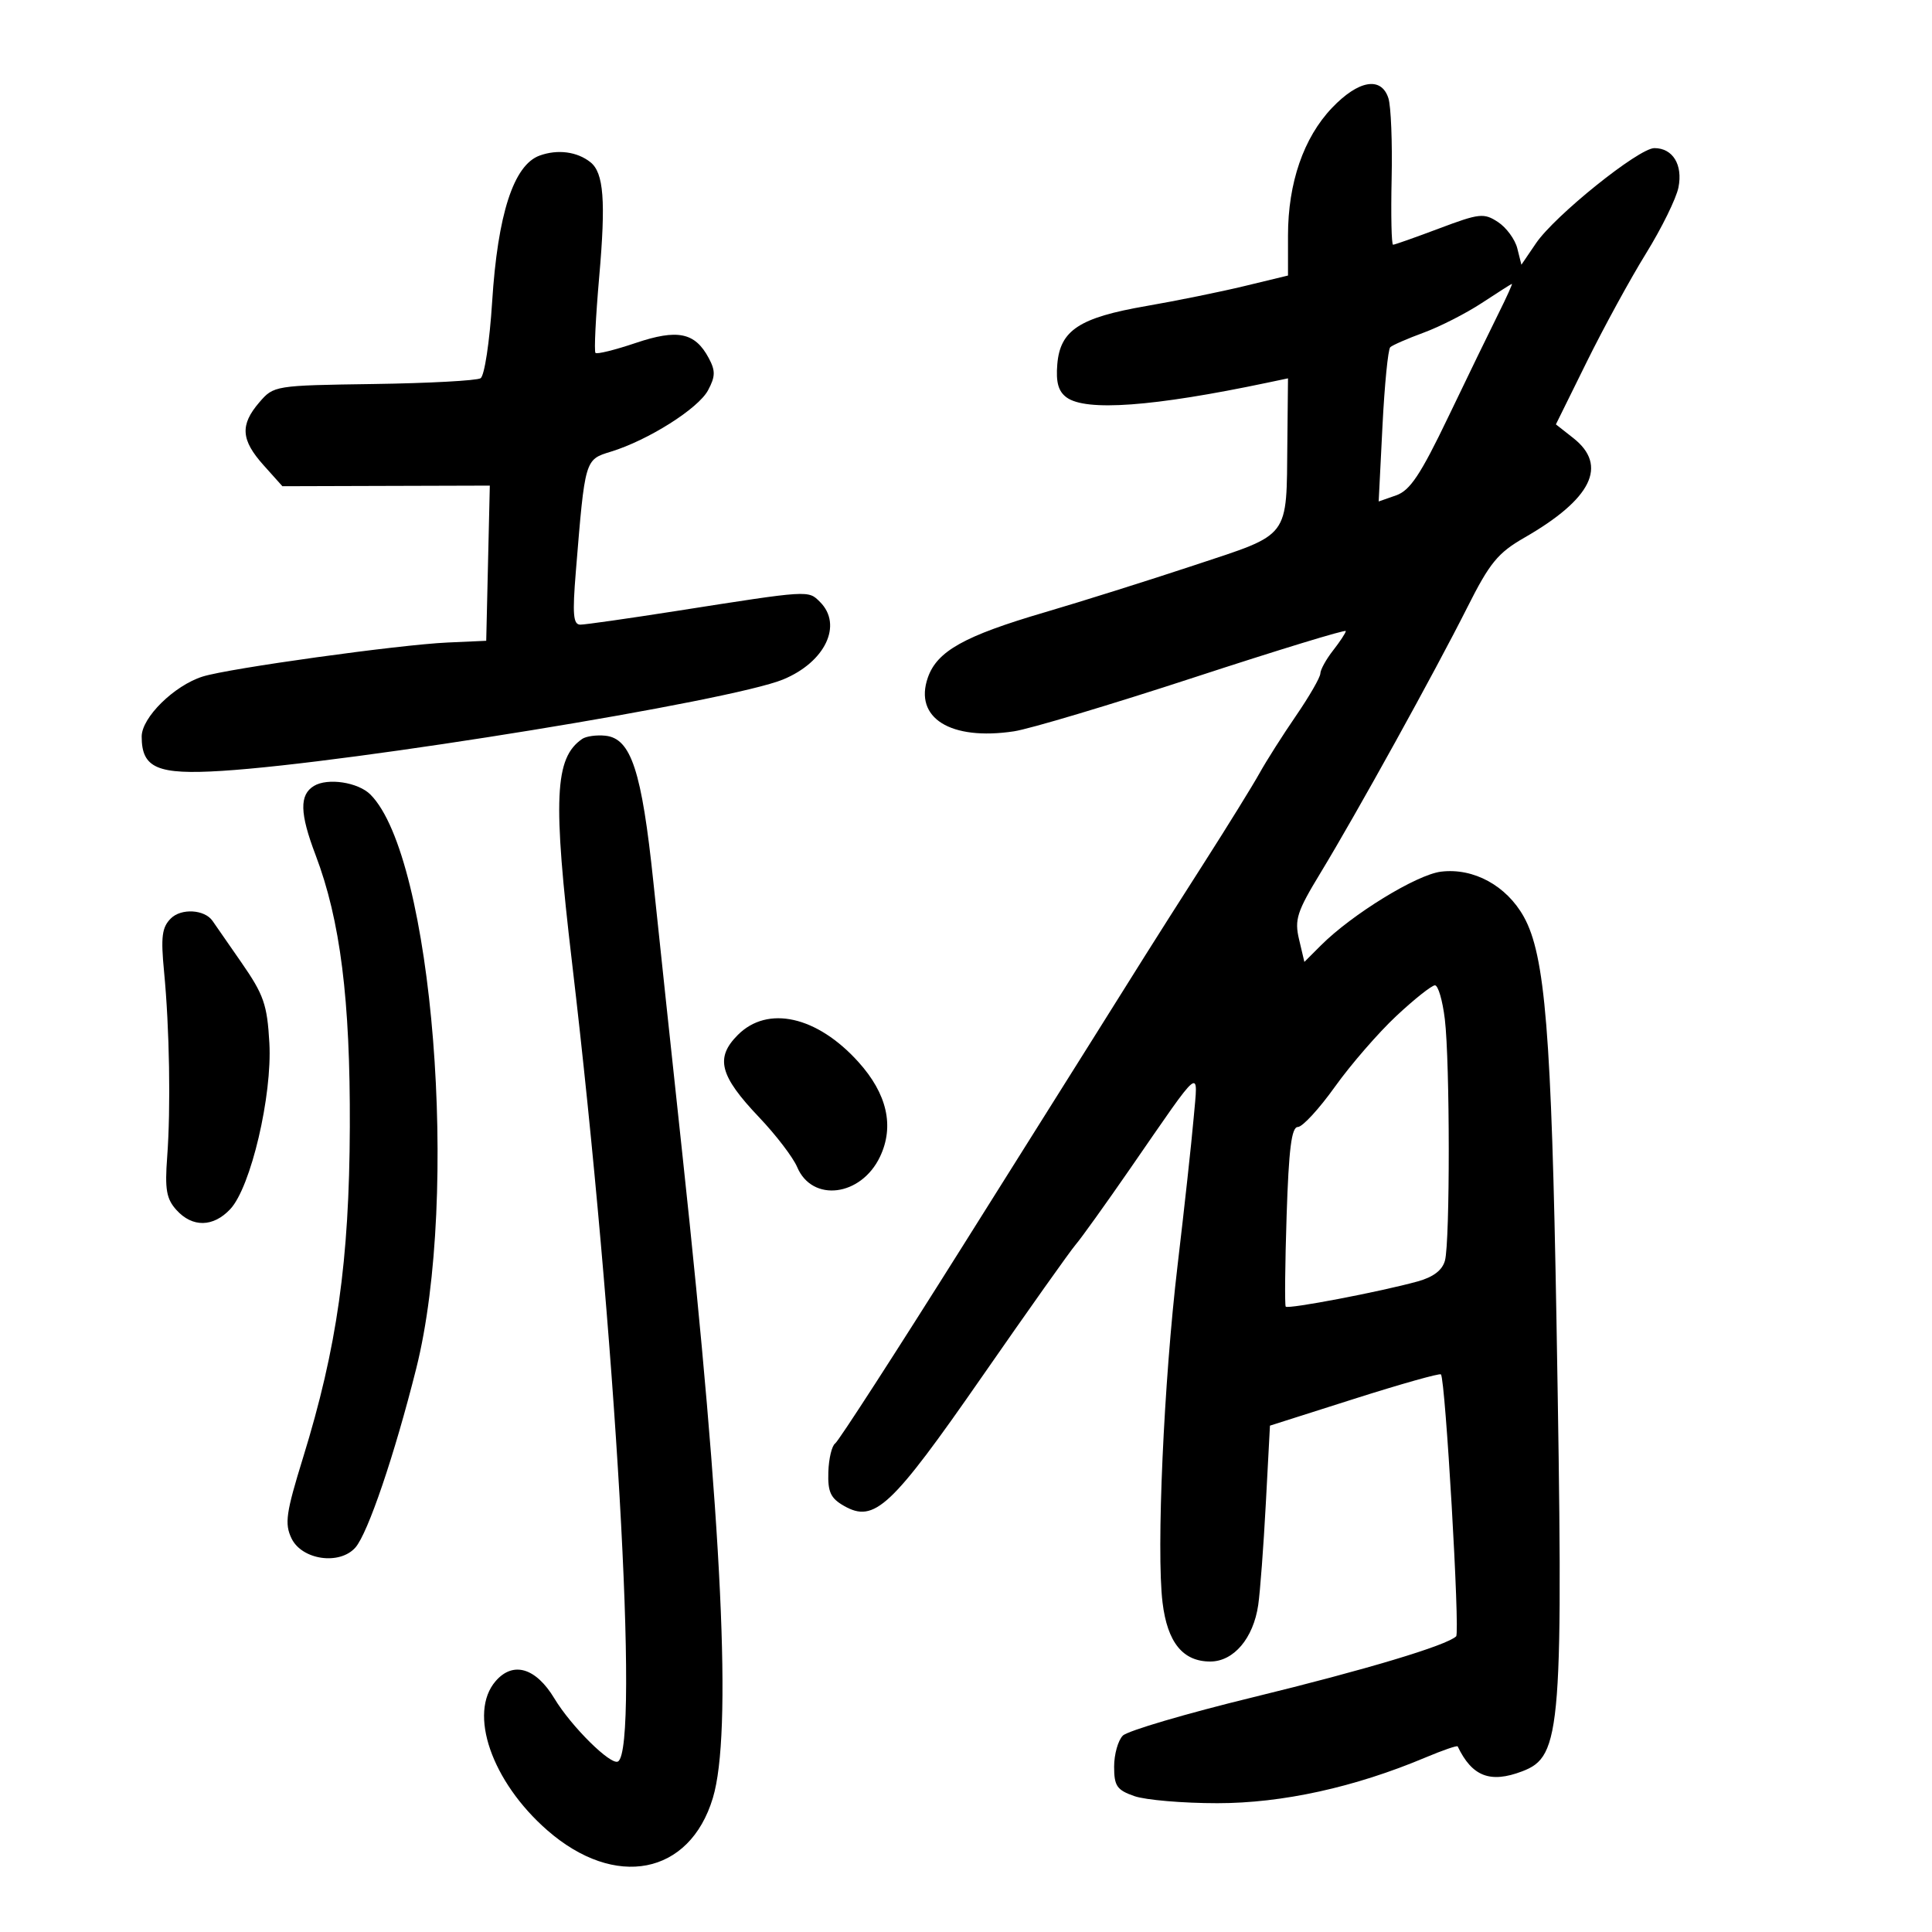 <svg xmlns="http://www.w3.org/2000/svg" width="300" height="300" viewBox="0 0 300 300" version="1.1">
	<path d="M 206.832 16.750 C 202.422 21.377, 200 28.404, 200 36.570 L 200 42.785 193.250 44.417 C 189.537 45.314, 182.675 46.710, 178 47.519 C 167.608 49.317, 164.619 51.272, 164.177 56.559 C 163.943 59.360, 164.339 60.775, 165.618 61.710 C 168.630 63.912, 179.067 63.149, 196.750 59.433 L 200 58.750 199.900 68.625 C 199.747 83.779, 200.499 82.783, 185.458 87.769 C 178.331 90.132, 167.878 93.421, 162.229 95.079 C 149.733 98.745, 145.508 101.105, 144.074 105.218 C 141.890 111.483, 147.586 115.039, 157.438 113.561 C 159.872 113.197, 172.469 109.429, 185.432 105.188 C 198.394 100.948, 208.990 97.708, 208.978 97.989 C 208.966 98.270, 208.076 99.625, 207 101 C 205.924 102.375, 205.034 103.988, 205.022 104.584 C 205.010 105.181, 203.313 108.128, 201.250 111.134 C 199.188 114.139, 196.638 118.152, 195.585 120.049 C 194.532 121.947, 190.649 128.225, 186.957 134 C 183.265 139.775, 179.177 146.206, 177.872 148.291 C 173.613 155.096, 168.613 163.058, 149.480 193.500 C 139.109 210, 130.202 223.787, 129.686 224.137 C 129.170 224.487, 128.692 226.484, 128.624 228.574 C 128.523 231.672, 128.973 232.644, 131.057 233.834 C 135.778 236.529, 138.375 234.098, 152.500 213.757 C 159.650 203.460, 166.188 194.238, 167.030 193.264 C 167.871 192.289, 171.669 186.993, 175.469 181.496 C 186.863 165.011, 186.043 165.663, 185.345 173.651 C 185.017 177.418, 183.894 187.700, 182.851 196.500 C 180.716 214.510, 179.544 240.796, 180.518 248.832 C 181.270 255.034, 183.667 258, 187.927 258 C 191.565 258, 194.622 254.397, 195.376 249.221 C 195.674 247.174, 196.206 240.071, 196.558 233.437 L 197.199 221.373 210.289 217.209 C 217.488 214.919, 223.544 213.211, 223.746 213.413 C 224.434 214.101, 226.725 253.498, 226.111 254.088 C 224.634 255.510, 212.028 259.291, 194.574 263.548 C 184.198 266.079, 175.099 268.759, 174.354 269.503 C 173.609 270.248, 173 272.420, 173 274.331 C 173 277.328, 173.432 277.955, 176.149 278.902 C 177.881 279.506, 183.681 280, 189.037 280 C 199.120 280, 210.355 277.532, 221.347 272.902 C 224.013 271.780, 226.263 271.005, 226.347 271.180 C 228.583 275.853, 231.394 276.941, 236.357 275.054 C 242.506 272.717, 242.792 268.948, 241.688 205 C 240.920 160.496, 239.935 148.318, 236.622 142.366 C 233.924 137.520, 228.819 134.735, 223.763 135.351 C 219.969 135.813, 209.939 141.970, 205.104 146.805 L 202.543 149.366 201.718 145.874 C 200.990 142.797, 201.384 141.572, 205.043 135.549 C 210.612 126.383, 222.814 104.315, 227.833 94.333 C 231.317 87.403, 232.581 85.858, 236.698 83.493 C 247.171 77.478, 249.722 72.286, 244.300 68.021 L 241.600 65.897 246.387 56.199 C 249.019 50.864, 253.161 43.286, 255.590 39.359 C 258.019 35.431, 260.286 30.820, 260.628 29.111 C 261.333 25.584, 259.754 23, 256.892 23 C 254.464 23, 241.431 33.472, 238.511 37.770 L 236.243 41.106 235.606 38.566 C 235.255 37.168, 233.904 35.328, 232.604 34.476 C 230.419 33.045, 229.728 33.120, 223.501 35.463 C 219.794 36.859, 216.561 38, 216.315 38 C 216.069 38, 215.969 33.388, 216.092 27.750 C 216.216 22.112, 215.990 16.488, 215.591 15.250 C 214.487 11.829, 210.944 12.435, 206.832 16.750 M 83.796 24.157 C 79.757 25.619, 77.281 33.251, 76.418 46.902 C 76.025 53.102, 75.227 58.359, 74.622 58.734 C 74.023 59.104, 66.556 59.507, 58.028 59.629 C 42.648 59.850, 42.506 59.873, 40.262 62.482 C 37.252 65.981, 37.410 68.310, 40.925 72.234 L 43.850 75.500 59.954 75.452 L 76.058 75.405 75.779 87.452 L 75.500 99.500 69.500 99.770 C 61.930 100.111, 35.500 103.784, 31.466 105.056 C 27.046 106.450, 22 111.416, 22 114.372 C 22 119.288, 24.438 120.330, 34.456 119.701 C 54.679 118.431, 113.522 108.846, 121.608 105.505 C 128.139 102.807, 130.891 97.033, 127.339 93.482 C 125.490 91.633, 125.834 91.611, 105 94.876 C 97.575 96.039, 90.879 96.993, 90.121 96.995 C 89.006 96.999, 88.871 95.422, 89.416 88.750 C 90.846 71.241, 90.806 71.378, 94.862 70.134 C 100.650 68.359, 108.421 63.451, 109.941 60.610 C 111.092 58.460, 111.112 57.577, 110.054 55.602 C 107.920 51.613, 105.220 51.057, 98.696 53.260 C 95.501 54.339, 92.698 55.032, 92.467 54.800 C 92.235 54.568, 92.497 49.233, 93.048 42.945 C 94.081 31.179, 93.748 26.838, 91.686 25.191 C 89.621 23.543, 86.589 23.146, 83.796 24.157 M 230.073 47.063 C 227.638 48.662, 223.588 50.726, 221.073 51.650 C 218.558 52.574, 216.220 53.594, 215.878 53.915 C 215.535 54.237, 214.991 59.758, 214.668 66.184 L 214.080 77.868 216.790 76.919 C 218.956 76.160, 220.582 73.716, 224.892 64.735 C 227.857 58.556, 231.349 51.362, 232.651 48.750 C 233.954 46.138, 234.902 44.035, 234.760 44.078 C 234.617 44.121, 232.508 45.464, 230.073 47.063 M 90.400 114.741 C 86.109 117.701, 85.824 123.988, 88.828 149.500 C 95.629 207.268, 99.325 271.445, 95.971 273.518 C 94.878 274.193, 88.700 268.083, 86.092 263.748 C 83.212 258.962, 79.679 257.911, 76.968 261.037 C 72.664 265.999, 76.343 276.646, 84.968 284.191 C 95.505 293.408, 107.090 291.156, 110.692 279.189 C 113.703 269.188, 112.187 237.064, 105.987 179.500 C 104.388 164.650, 102.350 145.525, 101.459 137 C 99.652 119.702, 97.998 114.655, 94 114.241 C 92.625 114.098, 91.005 114.323, 90.400 114.741 M 48.750 122.039 C 46.472 123.419, 46.540 126.288, 49.004 132.770 C 52.843 142.870, 54.396 155.210, 54.320 175 C 54.240 195.805, 52.336 209.261, 47.051 226.367 C 44.410 234.918, 44.171 236.586, 45.259 238.867 C 46.863 242.231, 52.738 243.078, 55.186 240.299 C 57.126 238.097, 61.268 225.905, 64.632 212.500 C 71.396 185.538, 67.206 133.063, 57.514 123.371 C 55.608 121.466, 50.882 120.747, 48.750 122.039 M 26.527 142.616 C 25.141 144.002, 24.955 145.470, 25.478 150.900 C 26.320 159.638, 26.528 172.046, 25.960 179.645 C 25.581 184.703, 25.837 186.161, 27.405 187.895 C 29.877 190.627, 33.117 190.571, 35.758 187.750 C 38.947 184.344, 42.289 170.125, 41.826 161.935 C 41.490 155.983, 40.962 154.467, 37.472 149.437 C 35.287 146.288, 33.275 143.387, 33 142.991 C 31.767 141.213, 28.140 141.003, 26.527 142.616 M 216.832 157.750 C 214.037 160.363, 209.742 165.313, 207.287 168.750 C 204.833 172.188, 202.241 175, 201.528 175 C 200.551 175, 200.122 178.383, 199.786 188.750 C 199.541 196.313, 199.478 202.676, 199.646 202.892 C 199.982 203.324, 214.396 200.571, 220.138 198.978 C 222.576 198.301, 223.972 197.232, 224.374 195.734 C 225.168 192.770, 225.152 164.911, 224.352 158.250 C 224.005 155.363, 223.315 153, 222.818 153 C 222.321 153, 219.627 155.137, 216.832 157.750 M 114.577 160.696 C 111.015 164.258, 111.730 167.030, 117.882 173.500 C 120.497 176.250, 123.152 179.725, 123.784 181.222 C 126.110 186.738, 133.698 185.798, 136.640 179.629 C 138.905 174.880, 137.756 169.842, 133.276 164.884 C 126.859 157.781, 119.206 156.067, 114.577 160.696" stroke="none" fill="black" fill-rule="evenodd"/>
</svg>